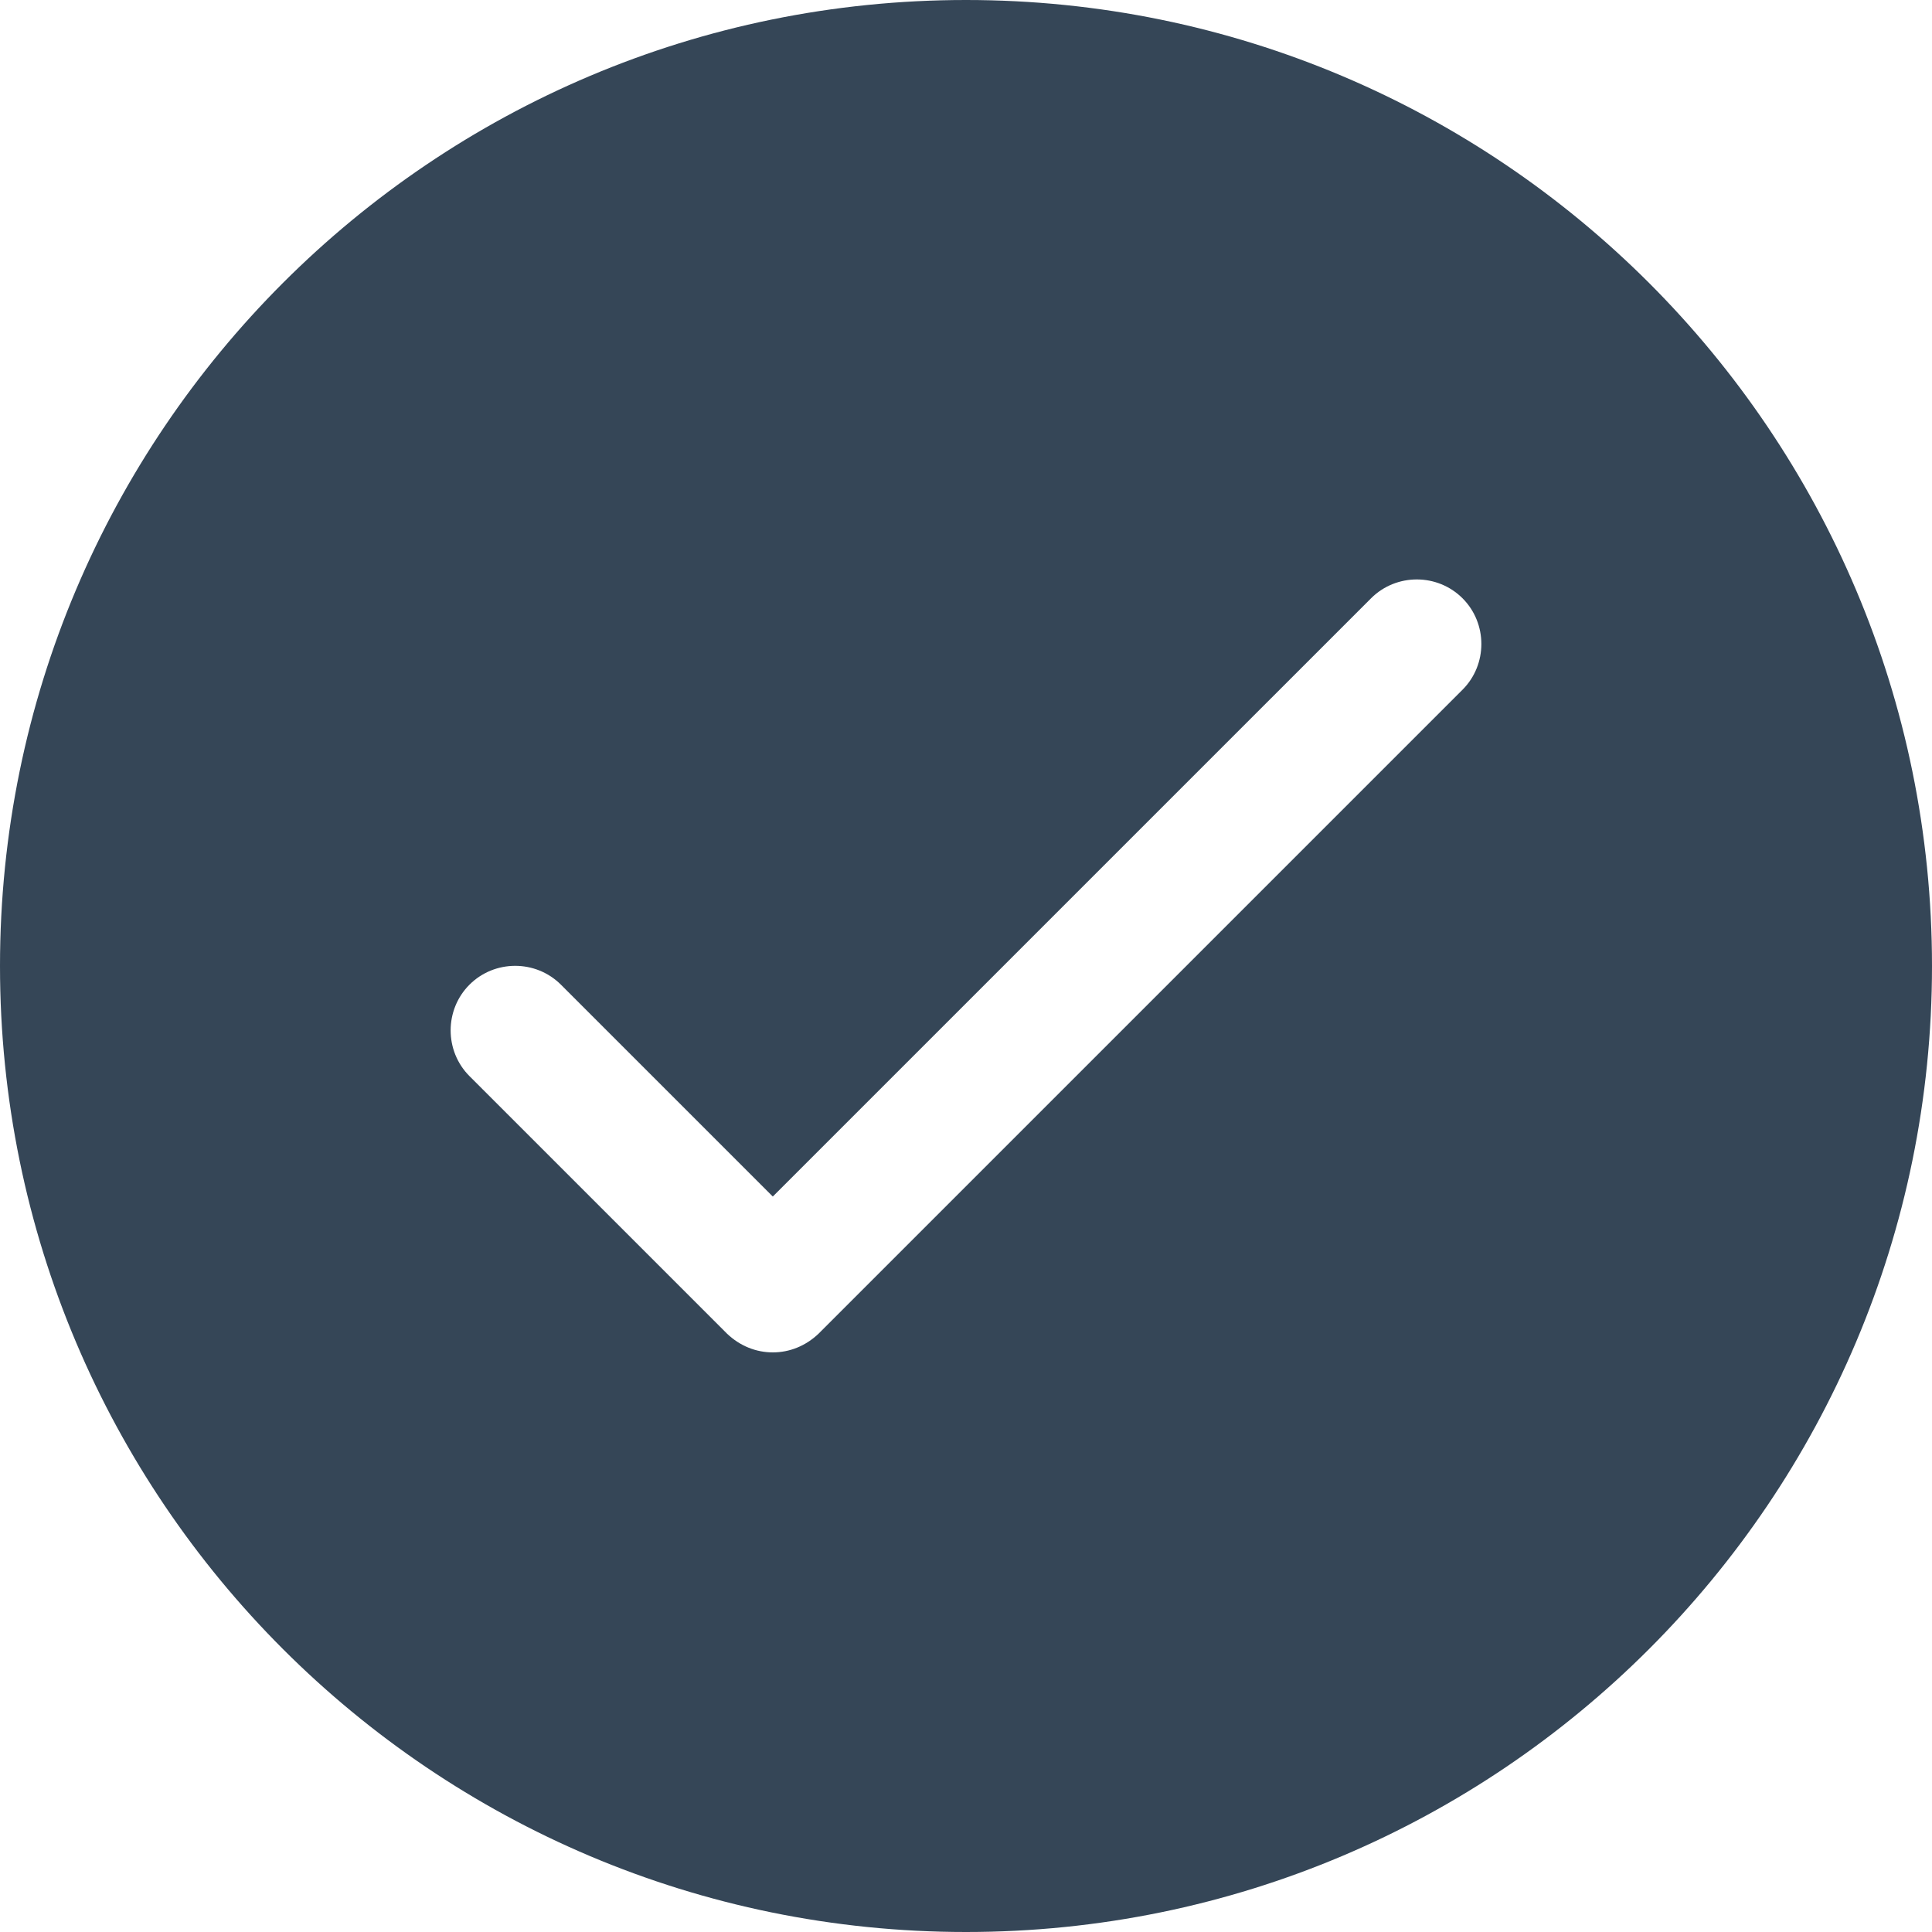 <svg width="30" height="30" xmlns="http://www.w3.org/2000/svg"><path d="M30 15c0 8.284-6.716 15-15 15-8.284 0-15-6.716-15-15C0 6.716 6.716 0 15 0c8.284 0 15 6.716 15 15m-7.29-5.71c-.39-.39-1.03-.39-1.42 0L12 18.58l-3.29-3.29c-.39-.39-1.03-.39-1.42 0-.39.39-.39 1.03 0 1.42l4 4c.2.19.45.29.71.29.26 0 .51-.1.71-.29l10-10c.39-.39.39-1.03 0-1.42" fill="#354657" fill-rule="evenodd"/></svg>
